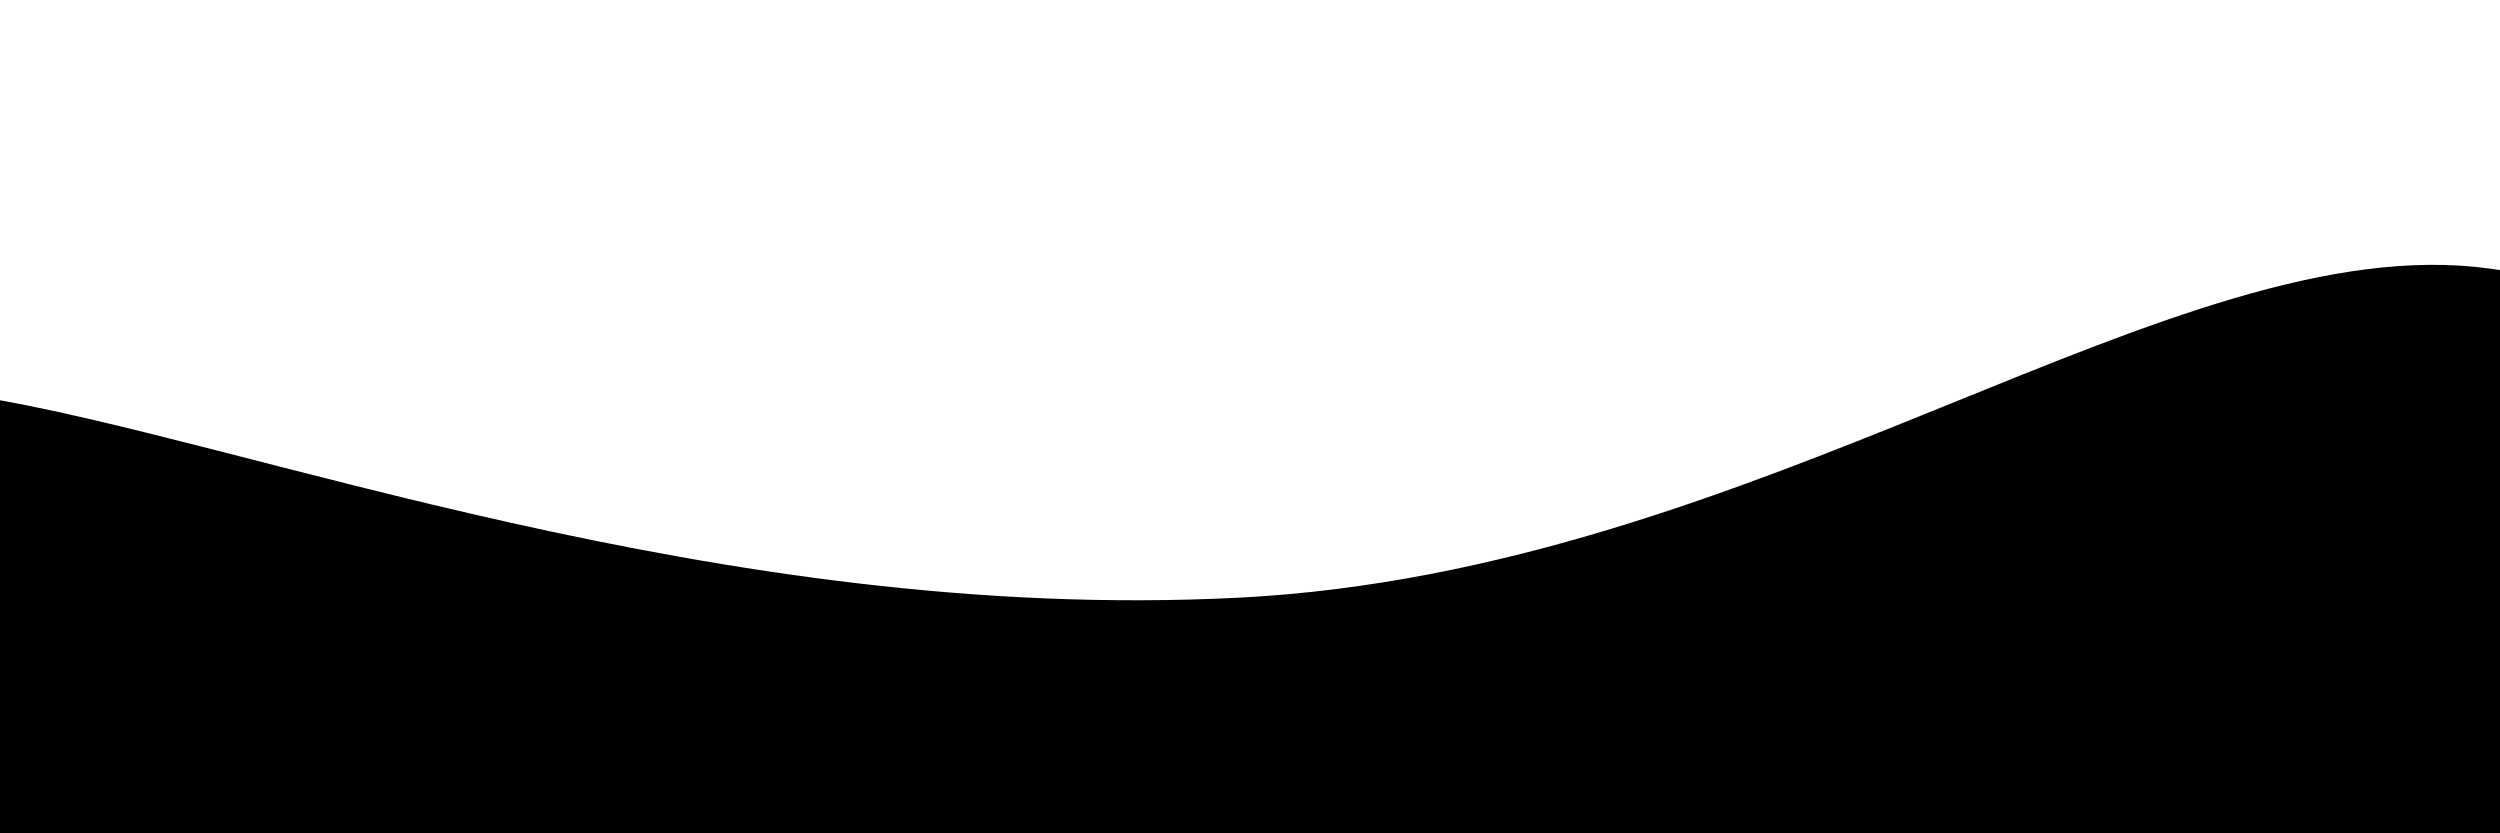 <svg xmlns="http://www.w3.org/2000/svg" version="1.1" xmlns:xlink="http://www.w3.org/1999/xlink" xmlns:svgjs="http://svgjs.dev/svgjs" viewBox="0 0 2400 800" opacity="1"><g fill="url(#sssurf-grad)" transform="matrix(1,0,0,1,-10.476,345.757)"><path d="M-10,10C242.083,50.208,697.917,228.625,1200,203C1702.083,177.375,2097.917,-154.042,2400,-113C2702.083,-71.958,3254.167,188.958,2650,400C2045.833,611.042,156.25,795.833,-500,900" transform="matrix(1,0,0,1,0,25)" opacity="0.05"></path><path d="M-10,10C242.083,50.208,697.917,228.625,1200,203C1702.083,177.375,2097.917,-154.042,2400,-113C2702.083,-71.958,3254.167,188.958,2650,400C2045.833,611.042,156.25,795.833,-500,900" transform="matrix(1,0,0,1,0,50)" opacity="0.37"></path><path d="M-10,10C242.083,50.208,697.917,228.625,1200,203C1702.083,177.375,2097.917,-154.042,2400,-113C2702.083,-71.958,3254.167,188.958,2650,400C2045.833,611.042,156.25,795.833,-500,900" transform="matrix(1,0,0,1,0,75)" opacity="0.68"></path><path d="M-10,10C242.083,50.208,697.917,228.625,1200,203C1702.083,177.375,2097.917,-154.042,2400,-113C2702.083,-71.958,3254.167,188.958,2650,400C2045.833,611.042,156.25,795.833,-500,900" transform="matrix(1,0,0,1,0,100)" opacity="1.00"></path></g><defs><linearGradient x1="50%" y1="0%" x2="50%" y2="100%" id="sssurf-grad"><stop stop-color="hsl(156, 81%, 69%)" stop-opacity="1" offset="0%"></stop><stop stop-color="hsl(265, 40%, 6%)" stop-opacity="1" offset="100%"></stop></linearGradient></defs></svg>
